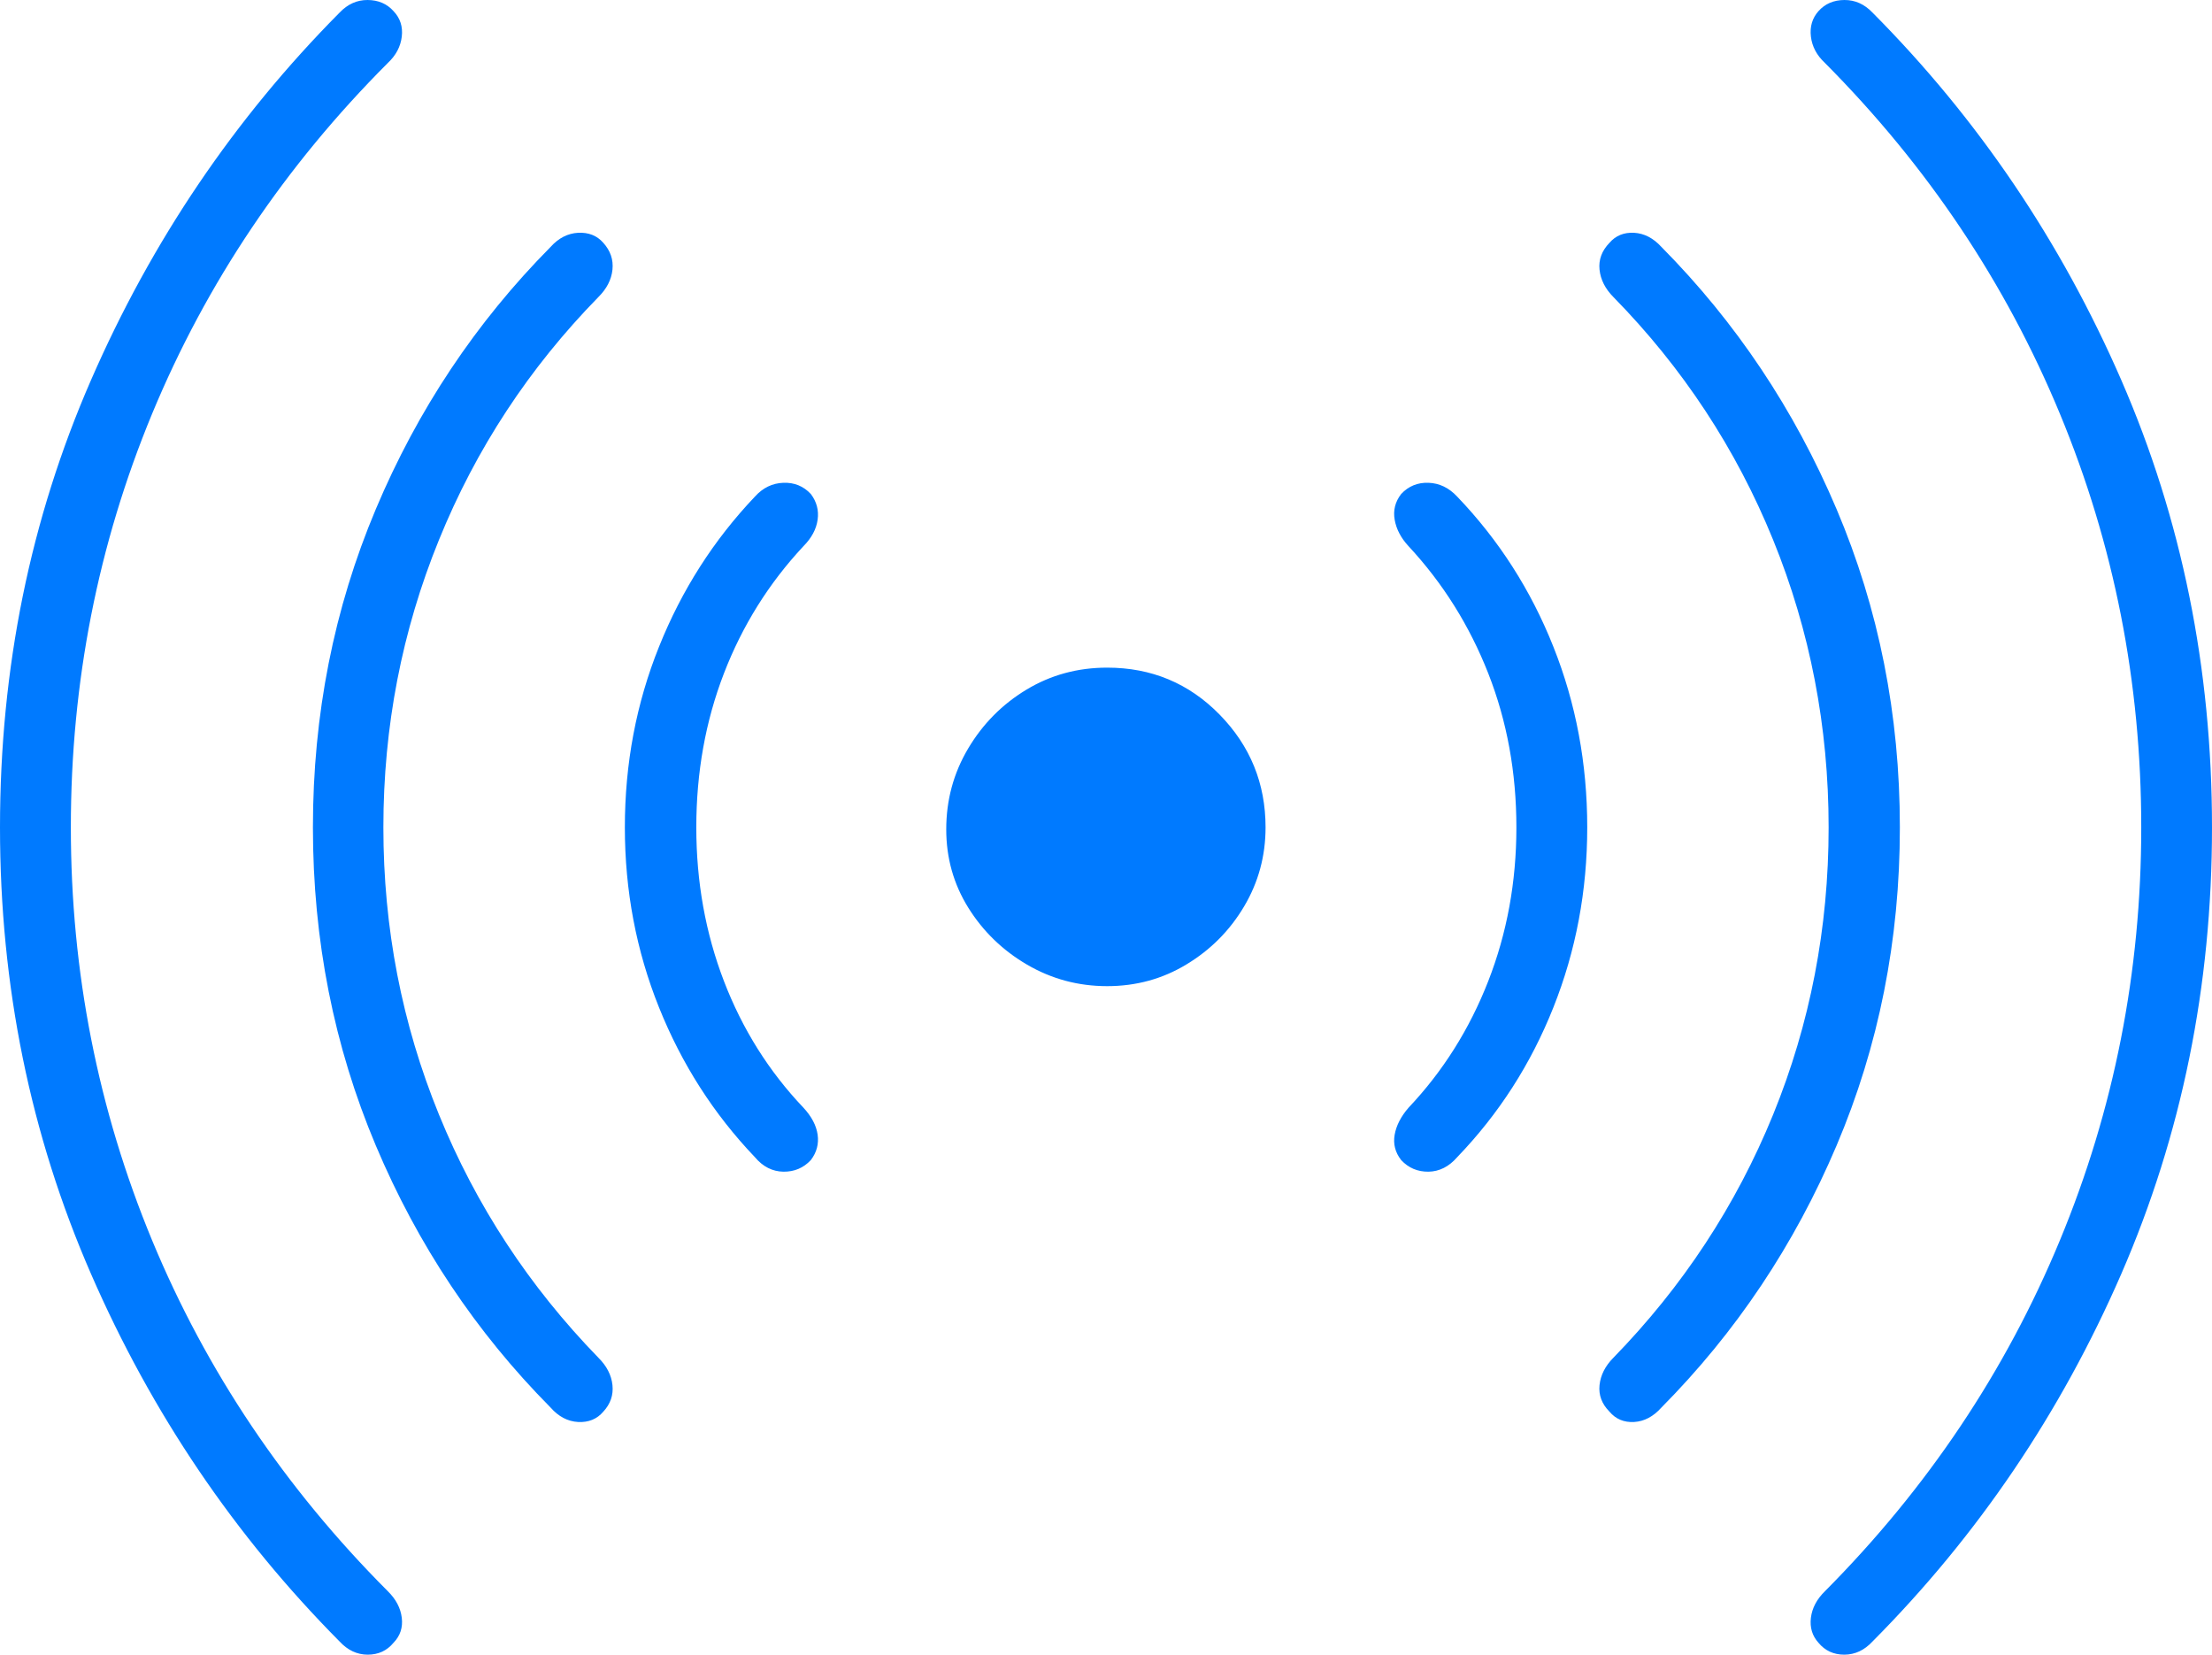 <?xml version="1.0" encoding="UTF-8"?>
<!--Generator: Apple Native CoreSVG 175-->
<!DOCTYPE svg
PUBLIC "-//W3C//DTD SVG 1.1//EN"
       "http://www.w3.org/Graphics/SVG/1.1/DTD/svg11.dtd">
<svg version="1.1" xmlns="http://www.w3.org/2000/svg" xmlns:xlink="http://www.w3.org/1999/xlink" width="22.479" height="16.816">
 <g>
  <rect height="16.816" opacity="0" width="22.479" x="0" y="0"/>
  <path d="M0 8.406Q0 10.822 0.925 12.943Q1.849 15.063 3.451 16.677Q3.574 16.81 3.736 16.811Q3.899 16.811 3.999 16.69Q4.101 16.585 4.083 16.436Q4.065 16.288 3.941 16.166Q2.373 14.595 1.546 12.602Q0.72 10.608 0.72 8.406Q0.72 6.197 1.546 4.203Q2.373 2.21 3.941 0.64Q4.065 0.524 4.083 0.372Q4.101 0.22 3.999 0.113Q3.899 0.001 3.736 2.88582e-06Q3.574-0.001 3.451 0.128Q1.849 1.742 0.925 3.861Q0 5.98 0 8.406ZM3.18 8.406Q3.18 10.123 3.819 11.638Q4.458 13.153 5.595 14.3Q5.716 14.438 5.875 14.447Q6.035 14.455 6.131 14.342Q6.24 14.224 6.224 14.072Q6.208 13.92 6.081 13.794Q5.025 12.708 4.461 11.324Q3.896 9.94 3.896 8.406Q3.896 6.872 4.461 5.485Q5.025 4.097 6.081 3.018Q6.208 2.892 6.224 2.74Q6.24 2.588 6.131 2.467Q6.035 2.357 5.875 2.365Q5.716 2.374 5.595 2.509Q4.458 3.657 3.819 5.173Q3.18 6.689 3.18 8.406ZM6.35 8.406Q6.35 9.371 6.697 10.235Q7.043 11.098 7.672 11.757Q7.793 11.901 7.961 11.904Q8.128 11.906 8.24 11.786Q8.329 11.669 8.309 11.528Q8.289 11.388 8.165 11.254Q7.638 10.7 7.357 9.968Q7.076 9.236 7.076 8.406Q7.076 7.569 7.357 6.841Q7.638 6.113 8.165 5.549Q8.289 5.424 8.309 5.28Q8.329 5.137 8.24 5.019Q8.128 4.899 7.961 4.905Q7.793 4.911 7.672 5.045Q7.043 5.707 6.697 6.571Q6.35 7.434 6.35 8.406ZM16.13 8.406Q16.13 7.434 15.786 6.571Q15.443 5.707 14.808 5.045Q14.683 4.911 14.517 4.905Q14.351 4.899 14.239 5.019Q14.148 5.137 14.173 5.28Q14.198 5.424 14.314 5.549Q14.838 6.113 15.124 6.841Q15.41 7.569 15.41 8.406Q15.41 9.236 15.124 9.968Q14.838 10.7 14.314 11.254Q14.198 11.388 14.173 11.528Q14.148 11.669 14.239 11.786Q14.351 11.906 14.517 11.904Q14.683 11.901 14.808 11.757Q15.443 11.098 15.786 10.235Q16.13 9.371 16.13 8.406ZM19.307 8.406Q19.307 6.689 18.664 5.173Q18.021 3.657 16.884 2.509Q16.761 2.374 16.606 2.365Q16.451 2.357 16.356 2.467Q16.239 2.588 16.255 2.74Q16.271 2.892 16.396 3.018Q17.454 4.097 18.019 5.485Q18.583 6.872 18.583 8.406Q18.583 9.94 18.019 11.324Q17.454 12.708 16.396 13.794Q16.271 13.92 16.255 14.072Q16.239 14.224 16.356 14.342Q16.451 14.455 16.606 14.447Q16.761 14.438 16.884 14.3Q18.021 13.153 18.664 11.638Q19.307 10.123 19.307 8.406ZM22.479 8.406Q22.479 5.98 21.557 3.861Q20.634 1.742 19.029 0.128Q18.906-0.001 18.743 2.88582e-06Q18.58 0.001 18.48 0.113Q18.385 0.22 18.403 0.372Q18.421 0.524 18.546 0.64Q20.107 2.21 20.933 4.203Q21.76 6.197 21.76 8.406Q21.76 10.608 20.933 12.602Q20.107 14.595 18.546 16.166Q18.421 16.288 18.403 16.436Q18.385 16.585 18.48 16.69Q18.58 16.811 18.743 16.811Q18.906 16.81 19.029 16.677Q20.634 15.063 21.557 12.943Q22.479 10.822 22.479 8.406ZM9.616 8.426Q9.616 8.862 9.84 9.222Q10.065 9.583 10.438 9.801Q10.812 10.019 11.251 10.019Q11.694 10.019 12.059 9.797Q12.425 9.576 12.643 9.209Q12.861 8.842 12.861 8.406Q12.861 7.737 12.394 7.26Q11.927 6.783 11.251 6.783Q10.802 6.783 10.432 7.006Q10.062 7.229 9.839 7.604Q9.616 7.979 9.616 8.426Z" fill="#007aff"/>
 </g>
</svg>

